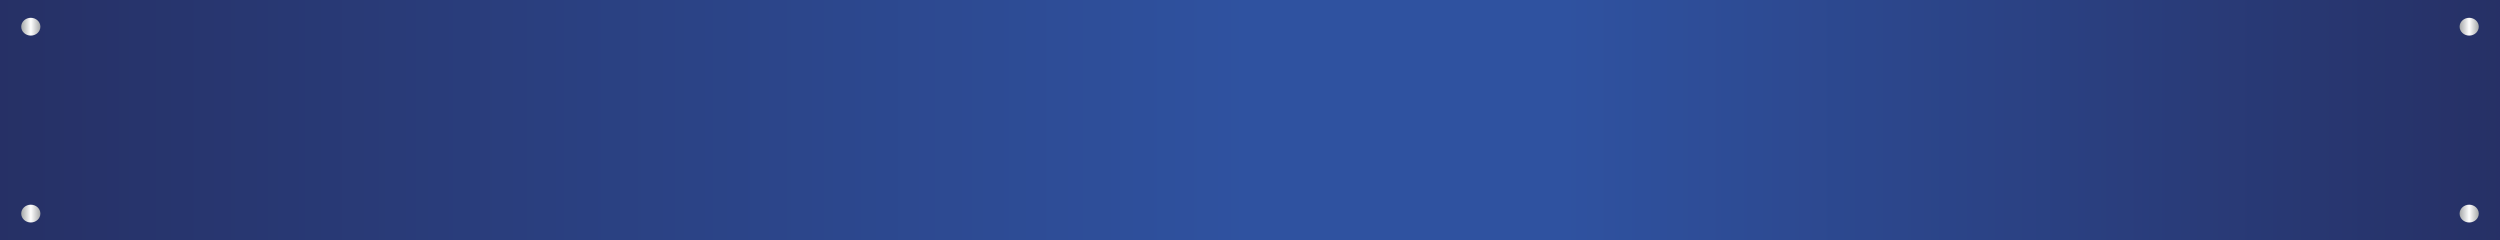 <?xml version="1.0" encoding="UTF-8" standalone="no"?>
<!-- Created with Inkscape (http://www.inkscape.org/) -->

<svg
   xmlns:dc="http://purl.org/dc/elements/1.1/"
   xmlns:cc="http://creativecommons.org/ns#"
   xmlns:rdf="http://www.w3.org/1999/02/22-rdf-syntax-ns#"
   xmlns:svg="http://www.w3.org/2000/svg"
   xmlns="http://www.w3.org/2000/svg"
   xmlns:sodipodi="http://sodipodi.sourceforge.net/DTD/sodipodi-0.dtd"
   xmlns:inkscape="http://www.inkscape.org/namespaces/inkscape"
   id="svg2"
   version="1.1"
   inkscape:version="0.91 r13725"
   xml:space="preserve"
   width="1656.248"
   height="159.185"
   viewBox="0 0 1656.248 159.185"
   sodipodi:docname="plateblue.svg"><rect x="0" y="0" width="1656.248" height="159.185" fill="#808080" stroke="none"/><defs
     id="defs6"><clipPath
       clipPathUnits="userSpaceOnUse"
       id="clipPath16"><path
         d="m 0,606.614 1551.097,0 L 1551.097,0 0,0 0,606.614 Z"
         id="path18"
         inkscape:connector-curvature="0" /></clipPath><clipPath
       clipPathUnits="userSpaceOnUse"
       id="clipPath40"><path
         d="m 810.72,536.904 c 0,0 2.383,-8.474 -8.474,-16.949 l 0,0 c -10.858,-8.474 -20.921,-6.885 -20.921,-6.885 l 0,0 c 0,-46.08 8.739,-86.598 15.36,-100.104 l 0,0 c 6.62,-13.506 14.035,-21.98 21.98,-27.276 l 0,0 c 7.945,-5.297 37.605,-20.392 37.605,-20.392 l 0,0 c 0,0 29.659,15.095 37.605,20.392 l 0,0 c 7.945,5.296 15.36,13.77 21.98,27.276 l 0,0 c 6.621,13.506 15.36,54.024 15.36,100.104 l 0,0 c 0,0 -10.063,-1.589 -20.921,6.885 l 0,0 c -10.858,8.475 -8.474,16.949 -8.474,16.949 l 0,0 c 0,0 -23.112,12.253 -44.563,12.253 l 0,0 c -21.45,0 -46.537,-12.253 -46.537,-12.253"
         id="path42"
         inkscape:connector-curvature="0" /></clipPath><linearGradient
       x1="0"
       y1="0"
       x2="1"
       y2="0"
       gradientUnits="userSpaceOnUse"
       gradientTransform="matrix(149.89,0,0,-149.89,781.325,457.227)"
       spreadMethod="pad"
       id="linearGradient48"><stop
         style="stop-opacity:1;stop-color:#263065"
         offset="0"
         id="stop50" /><stop
         style="stop-opacity:1;stop-color:#2f52a0"
         offset="0.5"
         id="stop52" /><stop
         style="stop-opacity:1;stop-color:#2f52a0"
         offset="0.624"
         id="stop54" /><stop
         style="stop-opacity:1;stop-color:#263065"
         offset="1"
         id="stop56" /></linearGradient><clipPath
       clipPathUnits="userSpaceOnUse"
       id="clipPath64"><path
         d="m 972.164,536.904 c 0,0 2.383,-8.474 -8.475,-16.949 l 0,0 c -10.857,-8.474 -20.921,-6.885 -20.921,-6.885 l 0,0 c 0,-46.08 8.739,-86.598 15.359,-100.104 l 0,0 c 6.622,-13.506 14.037,-21.98 21.982,-27.276 l 0,0 c 7.944,-5.297 37.604,-20.392 37.604,-20.392 l 0,0 c 0,0 29.659,15.095 37.605,20.392 l 0,0 c 7.945,5.296 15.36,13.77 21.98,27.276 l 0,0 c 6.621,13.506 15.36,54.024 15.36,100.104 l 0,0 c 0,0 -10.062,-1.589 -20.921,6.885 l 0,0 c -10.857,8.475 -8.474,16.949 -8.474,16.949 l 0,0 c 0,0 -23.111,12.253 -44.562,12.253 l 0,0 c -21.451,0 -46.537,-12.253 -46.537,-12.253"
         id="path66"
         inkscape:connector-curvature="0" /></clipPath><linearGradient
       x1="0"
       y1="0"
       x2="1"
       y2="0"
       gradientUnits="userSpaceOnUse"
       gradientTransform="matrix(149.89,0,0,-149.89,942.768,457.227)"
       spreadMethod="pad"
       id="linearGradient72"><stop
         style="stop-opacity:1;stop-color:#a6a8a9"
         offset="0"
         id="stop74" /><stop
         style="stop-opacity:1;stop-color:#ffffff"
         offset="0.5"
         id="stop76" /><stop
         style="stop-opacity:1;stop-color:#a6a8a9"
         offset="1"
         id="stop78" /></linearGradient><clipPath
       clipPathUnits="userSpaceOnUse"
       id="clipPath86"><path
         d="m 0,606.614 1551.097,0 L 1551.097,0 0,0 0,606.614 Z"
         id="path88"
         inkscape:connector-curvature="0" /></clipPath><pattern
       patternTransform="matrix(0.584,0,0,0.584,-3959.67,3212.126)"
       patternUnits="userSpaceOnUse"
       x="0"
       y="0"
       width="28.8"
       height="28.8"
       id="pattern92"><g
         transform="translate(28.8,-0.72)"
         id="g94"><path
           d="M 0,0 C 0.396,0 0.72,0.323 0.72,0.72 0.72,1.118 0.396,1.439 0,1.439 -0.398,1.439 -0.72,1.118 -0.72,0.72 -0.72,0.323 -0.398,0 0,0"
           style="fill:#1d1d1b;fill-opacity:1;fill-rule:nonzero;stroke:none"
           id="path96" /></g><g
         transform="translate(14.4,-0.72)"
         id="g98"><path
           d="M 0,0 C 0.398,0 0.72,0.323 0.72,0.72 0.72,1.118 0.398,1.439 0,1.439 -0.397,1.439 -0.72,1.118 -0.72,0.72 -0.72,0.323 -0.397,0 0,0"
           style="fill:#1d1d1b;fill-opacity:1;fill-rule:nonzero;stroke:none"
           id="path100" /></g><g
         transform="translate(28.8,13.68)"
         id="g102"><path
           d="M 0,0 C 0.396,0 0.72,0.323 0.72,0.721 0.72,1.119 0.396,1.44 0,1.44 -0.398,1.44 -0.72,1.119 -0.72,0.721 -0.72,0.323 -0.398,0 0,0"
           style="fill:#1d1d1b;fill-opacity:1;fill-rule:nonzero;stroke:none"
           id="path104" /></g><g
         transform="translate(14.4,13.68)"
         id="g106"><path
           d="M 0,0 C 0.398,0 0.72,0.323 0.72,0.721 0.72,1.119 0.398,1.44 0,1.44 -0.397,1.44 -0.72,1.119 -0.72,0.721 -0.72,0.323 -0.397,0 0,0"
           style="fill:#1d1d1b;fill-opacity:1;fill-rule:nonzero;stroke:none"
           id="path108" /></g><g
         transform="translate(7.2,6.481)"
         id="g110"><path
           d="M 0,0 C 0.397,0 0.72,0.322 0.72,0.72 0.72,1.118 0.397,1.439 0,1.439 -0.398,1.439 -0.72,1.118 -0.72,0.72 -0.72,0.322 -0.398,0 0,0"
           style="fill:#1d1d1b;fill-opacity:1;fill-rule:nonzero;stroke:none"
           id="path112" /></g><g
         transform="translate(21.6,6.481)"
         id="g114"><path
           d="M 0,0 C 0.398,0 0.72,0.322 0.72,0.72 0.72,1.118 0.398,1.439 0,1.439 -0.398,1.439 -0.72,1.118 -0.72,0.72 -0.72,0.322 -0.398,0 0,0"
           style="fill:#1d1d1b;fill-opacity:1;fill-rule:nonzero;stroke:none"
           id="path116" /></g><g
         transform="translate(7.2,20.881)"
         id="g118"><path
           d="m 0,0 c 0.397,0 0.72,0.322 0.72,0.719 0,0.398 -0.323,0.72 -0.72,0.72 -0.398,0 -0.72,-0.322 -0.72,-0.72 C -0.72,0.322 -0.398,0 0,0"
           style="fill:#1d1d1b;fill-opacity:1;fill-rule:nonzero;stroke:none"
           id="path120" /></g><g
         transform="translate(21.6,20.881)"
         id="g122"><path
           d="m 0,0 c 0.398,0 0.72,0.322 0.72,0.719 0,0.398 -0.322,0.72 -0.72,0.72 -0.398,0 -0.72,-0.322 -0.72,-0.72 C -0.72,0.322 -0.398,0 0,0"
           style="fill:#1d1d1b;fill-opacity:1;fill-rule:nonzero;stroke:none"
           id="path124" /></g><g
         transform="translate(0,-0.72)"
         id="g126"><path
           d="M 0,0 C 0.396,0 0.72,0.323 0.72,0.72 0.72,1.118 0.396,1.439 0,1.439 -0.398,1.439 -0.72,1.118 -0.72,0.72 -0.72,0.323 -0.398,0 0,0"
           style="fill:#1d1d1b;fill-opacity:1;fill-rule:nonzero;stroke:none"
           id="path128" /></g><g
         transform="translate(0,13.68)"
         id="g130"><path
           d="M 0,0 C 0.396,0 0.72,0.323 0.72,0.721 0.72,1.119 0.396,1.44 0,1.44 -0.398,1.44 -0.72,1.119 -0.72,0.721 -0.72,0.323 -0.398,0 0,0"
           style="fill:#1d1d1b;fill-opacity:1;fill-rule:nonzero;stroke:none"
           id="path132" /></g><g
         transform="translate(28.8,28.08)"
         id="g134"><path
           d="M 0,0 C 0.396,0 0.72,0.323 0.72,0.72 0.72,1.118 0.396,1.439 0,1.439 -0.398,1.439 -0.72,1.118 -0.72,0.72 -0.72,0.323 -0.398,0 0,0"
           style="fill:#1d1d1b;fill-opacity:1;fill-rule:nonzero;stroke:none"
           id="path136" /></g><g
         transform="translate(14.4,28.08)"
         id="g138"><path
           d="M 0,0 C 0.398,0 0.72,0.323 0.72,0.72 0.72,1.118 0.398,1.439 0,1.439 -0.397,1.439 -0.72,1.118 -0.72,0.72 -0.72,0.323 -0.397,0 0,0"
           style="fill:#1d1d1b;fill-opacity:1;fill-rule:nonzero;stroke:none"
           id="path140" /></g><g
         transform="translate(0,28.08)"
         id="g142"><path
           d="M 0,0 C 0.396,0 0.72,0.323 0.72,0.72 0.72,1.118 0.396,1.439 0,1.439 -0.398,1.439 -0.72,1.118 -0.72,0.72 -0.72,0.323 -0.398,0 0,0"
           style="fill:#1d1d1b;fill-opacity:1;fill-rule:nonzero;stroke:none"
           id="path144" /></g></pattern><pattern
       patternTransform="matrix(0.584,0,0,0.584,-3986.97,3211.266)"
       patternUnits="userSpaceOnUse"
       x="0"
       y="0"
       width="170.079"
       height="56.693"
       id="pattern150"><g
         transform="translate(85.039,-28.346)"
         id="g152"><path
           d="m 0,0 85.039,28.346 85.04,28.347"
           style="fill:none;stroke:#a8d4ed;stroke-opacity:1;stroke-width:0.25;stroke-linecap:butt;stroke-linejoin:miter;stroke-miterlimit:10;stroke-dasharray:none"
           id="path154" /></g><g
         transform="translate(77.308,-25.77)"
         id="g156"><path
           d="m 0,0 85.039,28.346 85.04,28.347"
           style="fill:none;stroke:#a8d4ed;stroke-opacity:1;stroke-width:0.25;stroke-linecap:butt;stroke-linejoin:miter;stroke-miterlimit:10;stroke-dasharray:none"
           id="path158" /></g><g
         transform="translate(69.578,-23.193)"
         id="g160"><path
           d="m 0,0 85.039,28.346 85.04,28.347"
           style="fill:none;stroke:#a8d4ed;stroke-opacity:1;stroke-width:0.25;stroke-linecap:butt;stroke-linejoin:miter;stroke-miterlimit:10;stroke-dasharray:none"
           id="path162" /></g><g
         transform="translate(61.847,-20.616)"
         id="g164"><path
           d="m 0,0 85.039,28.346 85.04,28.347"
           style="fill:none;stroke:#a8d4ed;stroke-opacity:1;stroke-width:0.25;stroke-linecap:butt;stroke-linejoin:miter;stroke-miterlimit:10;stroke-dasharray:none"
           id="path166" /></g><g
         transform="translate(54.116,-18.039)"
         id="g168"><path
           d="m 0,0 85.039,28.346 85.04,28.347"
           style="fill:none;stroke:#a8d4ed;stroke-opacity:1;stroke-width:0.25;stroke-linecap:butt;stroke-linejoin:miter;stroke-miterlimit:10;stroke-dasharray:none"
           id="path170" /></g><g
         transform="translate(46.385,-15.462)"
         id="g172"><path
           d="m 0,0 85.039,28.346 85.04,28.347"
           style="fill:none;stroke:#a8d4ed;stroke-opacity:1;stroke-width:0.25;stroke-linecap:butt;stroke-linejoin:miter;stroke-miterlimit:10;stroke-dasharray:none"
           id="path174" /></g><g
         transform="translate(38.654,-12.885)"
         id="g176"><path
           d="m 0,0 85.039,28.346 85.04,28.347"
           style="fill:none;stroke:#a8d4ed;stroke-opacity:1;stroke-width:0.25;stroke-linecap:butt;stroke-linejoin:miter;stroke-miterlimit:10;stroke-dasharray:none"
           id="path178" /></g><g
         transform="translate(30.923,-10.308)"
         id="g180"><path
           d="m 0,0 85.039,28.346 85.04,28.347"
           style="fill:none;stroke:#a8d4ed;stroke-opacity:1;stroke-width:0.25;stroke-linecap:butt;stroke-linejoin:miter;stroke-miterlimit:10;stroke-dasharray:none"
           id="path182" /></g><g
         transform="translate(23.193,-7.731)"
         id="g184"><path
           d="m 0,0 85.039,28.346 85.04,28.347"
           style="fill:none;stroke:#a8d4ed;stroke-opacity:1;stroke-width:0.25;stroke-linecap:butt;stroke-linejoin:miter;stroke-miterlimit:10;stroke-dasharray:none"
           id="path186" /></g><g
         transform="translate(15.462,-5.154)"
         id="g188"><path
           d="m 0,0 85.039,28.346 85.04,28.347"
           style="fill:none;stroke:#a8d4ed;stroke-opacity:1;stroke-width:0.25;stroke-linecap:butt;stroke-linejoin:miter;stroke-miterlimit:10;stroke-dasharray:none"
           id="path190" /></g><g
         transform="translate(7.731,-2.577)"
         id="g192"><path
           d="m 0,0 85.039,28.346 85.04,28.347"
           style="fill:none;stroke:#a8d4ed;stroke-opacity:1;stroke-width:0.25;stroke-linecap:butt;stroke-linejoin:miter;stroke-miterlimit:10;stroke-dasharray:none"
           id="path194" /></g><path
         d="m 0,0 85.039,28.346 85.04,28.347"
         style="fill:none;stroke:#a8d4ed;stroke-opacity:1;stroke-width:0.25;stroke-linecap:butt;stroke-linejoin:miter;stroke-miterlimit:10;stroke-dasharray:none"
         id="path196" /><g
         transform="translate(-7.731,2.577)"
         id="g198"><path
           d="m 0,0 85.039,28.346 85.04,28.347"
           style="fill:none;stroke:#a8d4ed;stroke-opacity:1;stroke-width:0.25;stroke-linecap:butt;stroke-linejoin:miter;stroke-miterlimit:10;stroke-dasharray:none"
           id="path200" /></g><g
         transform="translate(-15.462,5.154)"
         id="g202"><path
           d="m 0,0 85.039,28.346 85.04,28.347"
           style="fill:none;stroke:#a8d4ed;stroke-opacity:1;stroke-width:0.25;stroke-linecap:butt;stroke-linejoin:miter;stroke-miterlimit:10;stroke-dasharray:none"
           id="path204" /></g><g
         transform="translate(-23.193,7.731)"
         id="g206"><path
           d="m 0,0 85.039,28.346 85.04,28.347"
           style="fill:none;stroke:#a8d4ed;stroke-opacity:1;stroke-width:0.25;stroke-linecap:butt;stroke-linejoin:miter;stroke-miterlimit:10;stroke-dasharray:none"
           id="path208" /></g><g
         transform="translate(-30.923,10.308)"
         id="g210"><path
           d="m 0,0 85.039,28.346 85.04,28.347"
           style="fill:none;stroke:#a8d4ed;stroke-opacity:1;stroke-width:0.25;stroke-linecap:butt;stroke-linejoin:miter;stroke-miterlimit:10;stroke-dasharray:none"
           id="path212" /></g><g
         transform="translate(-38.654,12.885)"
         id="g214"><path
           d="m 0,0 85.039,28.346 85.04,28.347"
           style="fill:none;stroke:#a8d4ed;stroke-opacity:1;stroke-width:0.25;stroke-linecap:butt;stroke-linejoin:miter;stroke-miterlimit:10;stroke-dasharray:none"
           id="path216" /></g><g
         transform="translate(-46.385,15.462)"
         id="g218"><path
           d="m 0,0 85.039,28.346 85.04,28.347"
           style="fill:none;stroke:#a8d4ed;stroke-opacity:1;stroke-width:0.25;stroke-linecap:butt;stroke-linejoin:miter;stroke-miterlimit:10;stroke-dasharray:none"
           id="path220" /></g><g
         transform="translate(-54.116,18.039)"
         id="g222"><path
           d="m 0,0 85.039,28.346 85.04,28.347"
           style="fill:none;stroke:#a8d4ed;stroke-opacity:1;stroke-width:0.25;stroke-linecap:butt;stroke-linejoin:miter;stroke-miterlimit:10;stroke-dasharray:none"
           id="path224" /></g><g
         transform="translate(-61.847,20.616)"
         id="g226"><path
           d="m 0,0 85.039,28.346 85.04,28.347"
           style="fill:none;stroke:#a8d4ed;stroke-opacity:1;stroke-width:0.25;stroke-linecap:butt;stroke-linejoin:miter;stroke-miterlimit:10;stroke-dasharray:none"
           id="path228" /></g><g
         transform="translate(-69.578,23.193)"
         id="g230"><path
           d="m 0,0 85.039,28.346 85.04,28.347"
           style="fill:none;stroke:#a8d4ed;stroke-opacity:1;stroke-width:0.25;stroke-linecap:butt;stroke-linejoin:miter;stroke-miterlimit:10;stroke-dasharray:none"
           id="path232" /></g><g
         transform="translate(-77.308,25.77)"
         id="g234"><path
           d="m 0,0 85.039,28.346 85.04,28.347"
           style="fill:none;stroke:#a8d4ed;stroke-opacity:1;stroke-width:0.25;stroke-linecap:butt;stroke-linejoin:miter;stroke-miterlimit:10;stroke-dasharray:none"
           id="path236" /></g><g
         transform="translate(-85.039,28.346)"
         id="g238"><path
           d="m 0,0 85.039,28.346 85.04,28.347"
           style="fill:none;stroke:#a8d4ed;stroke-opacity:1;stroke-width:0.25;stroke-linecap:butt;stroke-linejoin:miter;stroke-miterlimit:10;stroke-dasharray:none"
           id="path240" /></g></pattern><clipPath
       clipPathUnits="userSpaceOnUse"
       id="clipPath248"><path
         d="m 113.049,129.338 1324.998,0 0,127.348 -1324.998,0 0,-127.348 z"
         id="path250"
         inkscape:connector-curvature="0" /></clipPath><linearGradient
       x1="0"
       y1="0"
       x2="1"
       y2="0"
       gradientUnits="userSpaceOnUse"
       gradientTransform="matrix(1324.998,0,0,-1324.998,113.049,193.012)"
       spreadMethod="pad"
       id="linearGradient256"><stop
         style="stop-opacity:1;stop-color:#263065"
         offset="0"
         id="stop258" /><stop
         style="stop-opacity:1;stop-color:#2f52a0"
         offset="0.5"
         id="stop260" /><stop
         style="stop-opacity:1;stop-color:#2f52a0"
         offset="0.624"
         id="stop262" /><stop
         style="stop-opacity:1;stop-color:#263065"
         offset="1"
         id="stop264" /></linearGradient><clipPath
       clipPathUnits="userSpaceOnUse"
       id="clipPath272"><path
         d="m 124.296,242.536 c 0,-2.604 2.275,-4.716 5.08,-4.716 l 0,0 c 2.805,0 5.079,2.112 5.079,4.716 l 0,0 c 0,2.605 -2.274,4.717 -5.079,4.717 l 0,0 c -2.805,0 -5.08,-2.112 -5.08,-4.717"
         id="path274"
         inkscape:connector-curvature="0" /></clipPath><linearGradient
       x1="0"
       y1="0"
       x2="1"
       y2="0"
       gradientUnits="userSpaceOnUse"
       gradientTransform="matrix(10.159,0,0,-10.159,124.297,242.536)"
       spreadMethod="pad"
       id="linearGradient280"><stop
         style="stop-opacity:1;stop-color:#a6a8a9"
         offset="0"
         id="stop282" /><stop
         style="stop-opacity:1;stop-color:#ffffff"
         offset="0.5"
         id="stop284" /><stop
         style="stop-opacity:1;stop-color:#a6a8a9"
         offset="1"
         id="stop286" /></linearGradient><clipPath
       clipPathUnits="userSpaceOnUse"
       id="clipPath294"><path
         d="m 124.296,143.488 c 0,-2.605 2.275,-4.716 5.08,-4.716 l 0,0 c 2.805,0 5.079,2.111 5.079,4.716 l 0,0 c 0,2.605 -2.274,4.717 -5.079,4.717 l 0,0 c -2.805,0 -5.08,-2.112 -5.08,-4.717"
         id="path296"
         inkscape:connector-curvature="0" /></clipPath><linearGradient
       x1="0"
       y1="0"
       x2="1"
       y2="0"
       gradientUnits="userSpaceOnUse"
       gradientTransform="matrix(10.159,0,0,-10.159,124.297,143.488)"
       spreadMethod="pad"
       id="linearGradient302"><stop
         style="stop-opacity:1;stop-color:#a6a8a9"
         offset="0"
         id="stop304" /><stop
         style="stop-opacity:1;stop-color:#ffffff"
         offset="0.5"
         id="stop306" /><stop
         style="stop-opacity:1;stop-color:#a6a8a9"
         offset="1"
         id="stop308" /></linearGradient><clipPath
       clipPathUnits="userSpaceOnUse"
       id="clipPath316"><path
         d="m 1416.641,242.536 c 0,-2.604 2.274,-4.716 5.079,-4.716 l 0,0 c 2.805,0 5.08,2.112 5.08,4.716 l 0,0 c 0,2.605 -2.275,4.717 -5.08,4.717 l 0,0 c -2.805,0 -5.079,-2.112 -5.079,-4.717"
         id="path318"
         inkscape:connector-curvature="0" /></clipPath><linearGradient
       x1="0"
       y1="0"
       x2="1"
       y2="0"
       gradientUnits="userSpaceOnUse"
       gradientTransform="matrix(10.159,0,0,-10.159,1416.641,242.536)"
       spreadMethod="pad"
       id="linearGradient324"><stop
         style="stop-opacity:1;stop-color:#a6a8a9"
         offset="0"
         id="stop326" /><stop
         style="stop-opacity:1;stop-color:#ffffff"
         offset="0.5"
         id="stop328" /><stop
         style="stop-opacity:1;stop-color:#a6a8a9"
         offset="1"
         id="stop330" /></linearGradient><clipPath
       clipPathUnits="userSpaceOnUse"
       id="clipPath338"><path
         d="m 1416.641,143.488 c 0,-2.605 2.274,-4.716 5.079,-4.716 l 0,0 c 2.805,0 5.08,2.111 5.08,4.716 l 0,0 c 0,2.605 -2.275,4.717 -5.08,4.717 l 0,0 c -2.805,0 -5.079,-2.112 -5.079,-4.717"
         id="path340"
         inkscape:connector-curvature="0" /></clipPath><linearGradient
       x1="0"
       y1="0"
       x2="1"
       y2="0"
       gradientUnits="userSpaceOnUse"
       gradientTransform="matrix(10.159,0,0,-10.159,1416.641,143.488)"
       spreadMethod="pad"
       id="linearGradient346"><stop
         style="stop-opacity:1;stop-color:#a6a8a9"
         offset="0"
         id="stop348" /><stop
         style="stop-opacity:1;stop-color:#ffffff"
         offset="0.5"
         id="stop350" /><stop
         style="stop-opacity:1;stop-color:#a6a8a9"
         offset="1"
         id="stop352" /></linearGradient></defs><sodipodi:namedview
     pagecolor="#ffffff"
     bordercolor="#666666"
     borderopacity="1"
     objecttolerance="10"
     gridtolerance="10"
     guidetolerance="10"
     inkscape:pageopacity="0"
     inkscape:pageshadow="2"
     inkscape:window-width="3225"
     inkscape:window-height="1704"
     id="namedview4"
     showgrid="false"
     fit-margin-top="0"
     fit-margin-left="0"
     fit-margin-right="0"
     fit-margin-bottom="0"
     showborder="false"
     inkscape:showpageshadow="false"
     inkscape:zoom="1.1202372"
     inkscape:cx="705.38722"
     inkscape:cy="133.95705"
     inkscape:window-x="0"
     inkscape:window-y="41"
     inkscape:window-maximized="0"
     inkscape:current-layer="g10" /><g
     id="g10"
     inkscape:groupmode="layer"
     inkscape:label="Грифон элементы фир стиля"
     transform="matrix(1.25,0,0,-1.25,-141.311,320.858)"><g
       id="g244"><g
         id="g246"
         clip-path="url(#clipPath248)"><g
           id="g252"><g
             id="g254"><path
               d="m 113.049,129.338 1324.998,0 0,127.348 -1324.998,0 0,-127.348 z"
               style="fill:url(#linearGradient256);stroke:none"
               id="path266"
               inkscape:connector-curvature="0" /></g></g></g></g><g
       id="g268"><g
         id="g270"
         clip-path="url(#clipPath272)"><g
           id="g276"><g
             id="g278"><path
               d="m 124.296,242.536 c 0,-2.604 2.275,-4.716 5.08,-4.716 l 0,0 c 2.805,0 5.079,2.112 5.079,4.716 l 0,0 c 0,2.605 -2.274,4.717 -5.079,4.717 l 0,0 c -2.805,0 -5.08,-2.112 -5.08,-4.717"
               style="fill:url(#linearGradient280);stroke:none"
               id="path288"
               inkscape:connector-curvature="0" /></g></g></g></g><g
       id="g290"><g
         id="g292"
         clip-path="url(#clipPath294)"><g
           id="g298"><g
             id="g300"><path
               d="m 124.296,143.488 c 0,-2.605 2.275,-4.716 5.08,-4.716 l 0,0 c 2.805,0 5.079,2.111 5.079,4.716 l 0,0 c 0,2.605 -2.274,4.717 -5.079,4.717 l 0,0 c -2.805,0 -5.08,-2.112 -5.08,-4.717"
               style="fill:url(#linearGradient302);stroke:none"
               id="path310"
               inkscape:connector-curvature="0" /></g></g></g></g><g
       id="g312"><g
         id="g314"
         clip-path="url(#clipPath316)"><g
           id="g320"><g
             id="g322"><path
               d="m 1416.641,242.536 c 0,-2.604 2.274,-4.716 5.079,-4.716 l 0,0 c 2.805,0 5.08,2.112 5.08,4.716 l 0,0 c 0,2.605 -2.275,4.717 -5.08,4.717 l 0,0 c -2.805,0 -5.079,-2.112 -5.079,-4.717"
               style="fill:url(#linearGradient324);stroke:none"
               id="path332"
               inkscape:connector-curvature="0" /></g></g></g></g><g
       id="g334"><g
         id="g336"
         clip-path="url(#clipPath338)"><g
           id="g342"><g
             id="g344"><path
               d="m 1416.641,143.488 c 0,-2.605 2.274,-4.716 5.079,-4.716 l 0,0 c 2.805,0 5.08,2.111 5.08,4.716 l 0,0 c 0,2.605 -2.275,4.717 -5.08,4.717 l 0,0 c -2.805,0 -5.079,-2.112 -5.079,-4.717"
               style="fill:url(#linearGradient346);stroke:none"
               id="path354"
               inkscape:connector-curvature="0" /></g></g></g></g></g></svg>